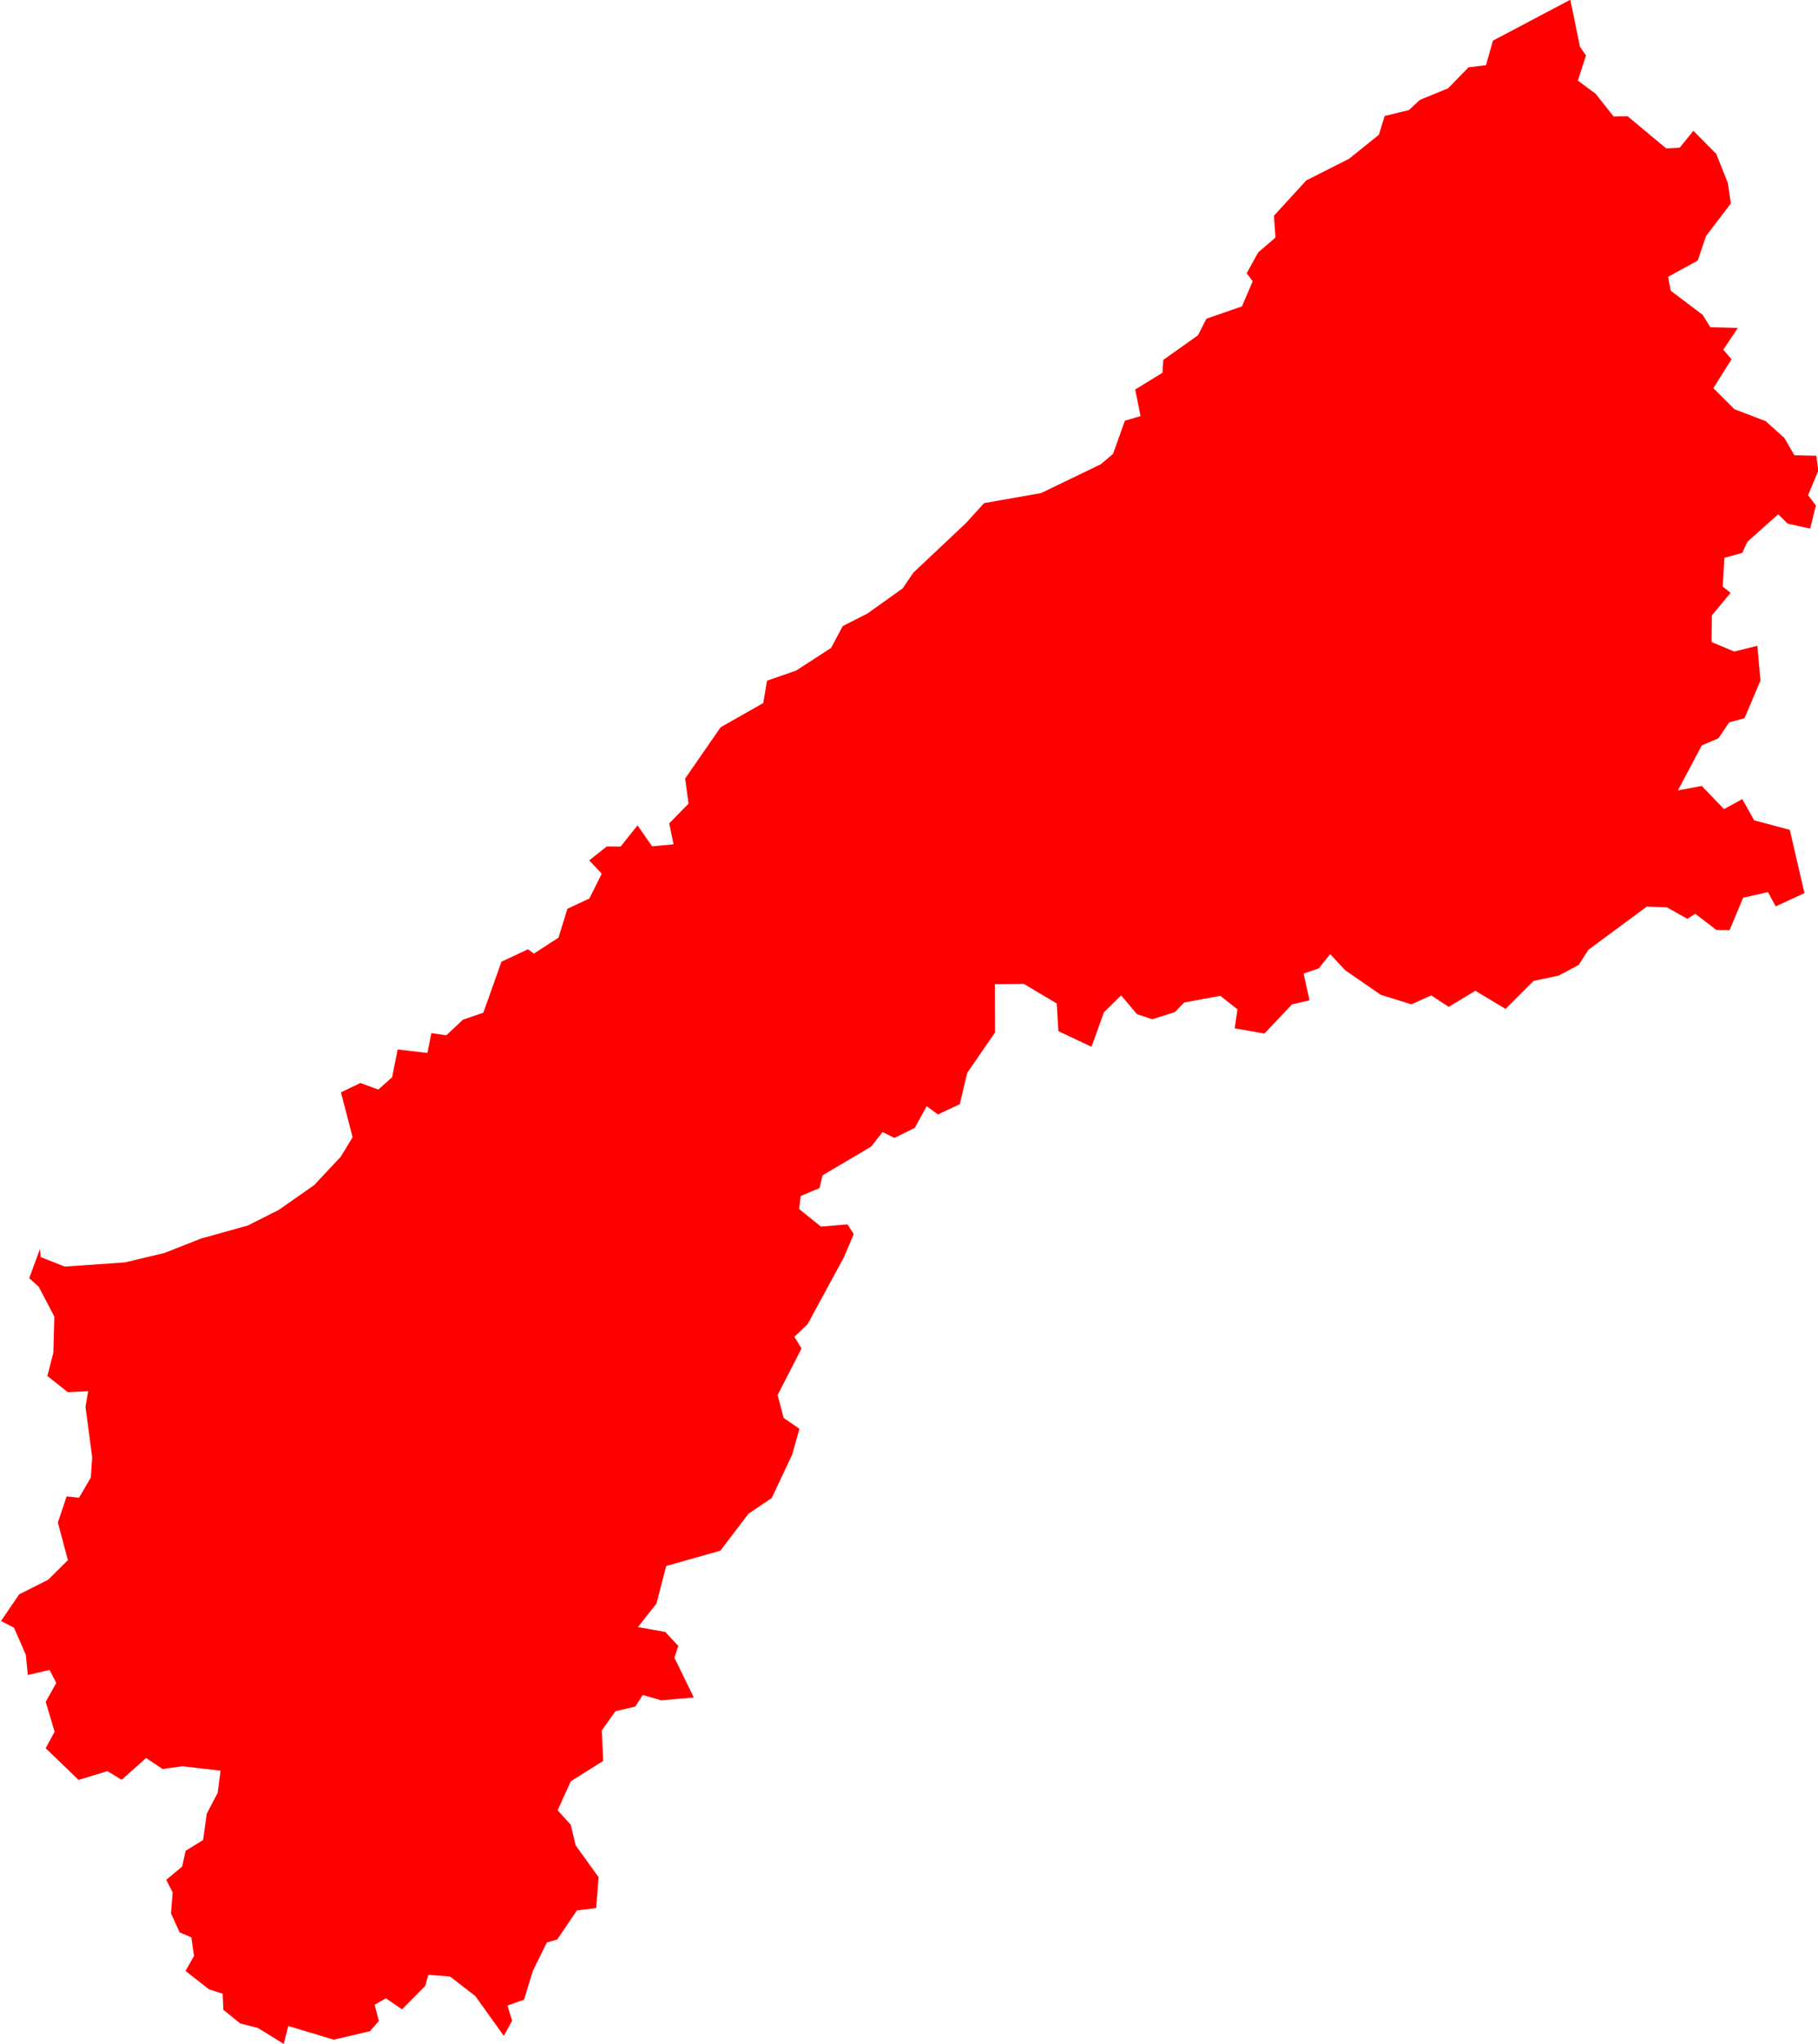 <svg version="1.1" xmlns="http://www.w3.org/2000/svg" xmlns:xlink="http://www.w3.org/1999/xlink" width="13.015" height="14.629" viewBox="0,0,13.015,14.629"><g transform="translate(-182.962,-187.117)"><g fill="#ff0000" fill-rule="evenodd" stroke="#ffffff" stroke-width="0" stroke-linecap="round" stroke-linejoin="round" stroke-miterlimit="10"><path d="M194.201,187.117l0.002,0.002l0.002,0.001l0.068,0.332l0.043,0.062l-0.058,0.18l0.128,0.095l0.128,0.162l0.1,-0.002l0.276,0.23l0.097,-0.005l0.098,-0.121l0.164,0.166l0.083,0.209l0.021,0.145l-0.178,0.234l-0.059,0.175l-0.212,0.116l0.019,0.1l0.228,0.172l0.055,0.089l0.197,0.005l-0.104,0.156l0.059,0.068l-0.13,0.207l0.151,0.151l0.223,0.085l0.134,0.12l0.072,0.124l0.157,0.004l0.014,0.107l-0.073,0.175l0.056,0.074l-0.041,0.165l-0.161,-0.035l-0.068,-0.067l-0.221,0.197l-0.036,0.079l-0.128,0.035l-0.012,0.206l0.056,0.045l-0.134,0.162l-0.002,0.19l0.162,0.068l0.166,-0.041l0.022,0.249l-0.114,0.269l-0.11,0.03l-0.077,0.114l-0.119,0.051l-0.171,0.322l0.171,-0.032l0.159,0.166l0.131,-0.072l0.085,0.152l0.255,0.068l0.105,0.453l-0.206,0.095l-0.055,-0.102l-0.178,0.04l-0.097,0.232l-0.094,-0.001l-0.152,-0.116l-0.056,0.036l-0.146,-0.082l-0.144,-0.006l-0.419,0.31l-0.069,0.108l-0.145,0.077l-0.178,0.037l-0.201,0.201l-0.216,-0.13l-0.191,0.115l-0.125,-0.082l-0.142,0.064l-0.219,-0.068l-0.255,-0.176l-0.107,-0.115l-0.083,0.102l-0.108,0.037l0.043,0.191l-0.126,0.03l-0.197,0.208l-0.213,-0.037l0.02,-0.136l-0.123,-0.097l-0.258,0.048l-0.068,0.069l-0.161,0.051l-0.11,-0.037l-0.113,-0.134l-0.123,0.121l-0.089,0.247l-0.237,-0.112l-0.012,-0.198l-0.235,-0.14l-0.208,0.002l0.001,0.346l-0.199,0.289l-0.053,0.224l-0.156,0.073l-0.081,-0.059l-0.085,0.155l-0.146,0.072l-0.085,-0.042l-0.081,0.104l-0.349,0.206l-0.02,0.09l-0.136,0.058l-0.011,0.093l0.156,0.126l0.19,-0.016l0.045,0.069l-0.071,0.167l-0.26,0.479l-0.094,0.089l0.051,0.084l-0.171,0.333l0.043,0.164l0.113,0.078l-0.052,0.185l-0.146,0.31l-0.167,0.113l-0.201,0.264l-0.388,0.11l-0.069,0.268l-0.133,0.169l0.196,0.035l0.093,0.1l-0.028,0.084l0.139,0.285l-0.233,0.02l-0.133,-0.038l-0.053,0.083l-0.142,0.033l-0.098,0.138l0.01,0.218l-0.232,0.146l-0.094,0.207l0.094,0.104l0.035,0.147l0.164,0.228l-0.017,0.221l-0.138,0.017l-0.141,0.208l-0.074,0.021l-0.1,0.203l-0.063,0.206l-0.119,0.043l0.033,0.108l-0.059,0.109l-0.204,-0.285l-0.181,-0.14l-0.156,-0.012l-0.021,0.078l-0.167,0.169l-0.115,-0.079l-0.081,0.046l0.03,0.116l-0.063,0.073l-0.26,0.061l-0.325,-0.098l-0.033,0.128l-0.185,-0.114l-0.126,-0.032l-0.121,-0.098l-0.005,-0.115l-0.099,-0.032l-0.167,-0.131l0.061,-0.107l-0.019,-0.133l-0.084,-0.036l-0.062,-0.136l0.012,-0.15l-0.046,-0.09l0.114,-0.095l0.025,-0.113l0.125,-0.077l0.026,-0.188l0.078,-0.149l0.021,-0.159l-0.273,-0.032l-0.142,0.02l-0.118,-0.079l-0.175,0.156l-0.102,-0.062l-0.207,0.063l-0.235,-0.227l0.064,-0.118l-0.064,-0.214l0.076,-0.135l-0.048,-0.093l-0.156,0.036l-0.014,-0.144l-0.085,-0.195l-0.093,-0.047l0.13,-0.191l0.208,-0.105l0.141,-0.14l-0.072,-0.269l0.063,-0.187l0.089,0.009l0.084,-0.144l0.01,-0.145l-0.048,-0.361l0.019,-0.112l-0.145,0.007l-0.147,-0.116l0.043,-0.167l0.007,-0.258l-0.112,-0.214l-0.068,-0.061l0.077,-0.209l0.005,0.058l0.173,0.068l0.43,-0.03l0.282,-0.067l0.261,-0.103l0.337,-0.094l0.222,-0.112l0.253,-0.177l0.191,-0.204l0.084,-0.139l-0.083,-0.321l0.139,-0.067l0.128,0.047l0.099,-0.088l0.04,-0.199l0.213,0.025l0.028,-0.142l0.107,0.016l0.119,-0.112l0.146,-0.05l0.13,-0.365l0.19,-0.089l0.042,0.031l0.176,-0.114l0.064,-0.207l0.157,-0.073l0.089,-0.178l-0.09,-0.095l0.126,-0.1l0.099,0.001l0.121,-0.152l0.104,0.15l0.154,-0.014l-0.031,-0.15l0.138,-0.141l-0.024,-0.18l0.254,-0.367l0.305,-0.173l0.027,-0.16l0.209,-0.073l0.25,-0.162l0.083,-0.156l0.177,-0.09l0.252,-0.18l0.077,-0.113l0.375,-0.353l0.131,-0.144l0.408,-0.072l0.427,-0.206l0.088,-0.074l0.085,-0.238l0.112,-0.033l-0.038,-0.19l0.195,-0.12l0.006,-0.092l0.248,-0.176l0.061,-0.119l0.254,-0.088l0.077,-0.18l-0.043,-0.057l0.082,-0.149l0.124,-0.107l-0.011,-0.156l0.232,-0.253l0.305,-0.154l0.214,-0.172l0.042,-0.135l0.173,-0.042l0.079,-0.073l0.202,-0.083l0.146,-0.15l0.125,-0.015l0.05,-0.176l0.556,-0.294"></path></g></g></svg>